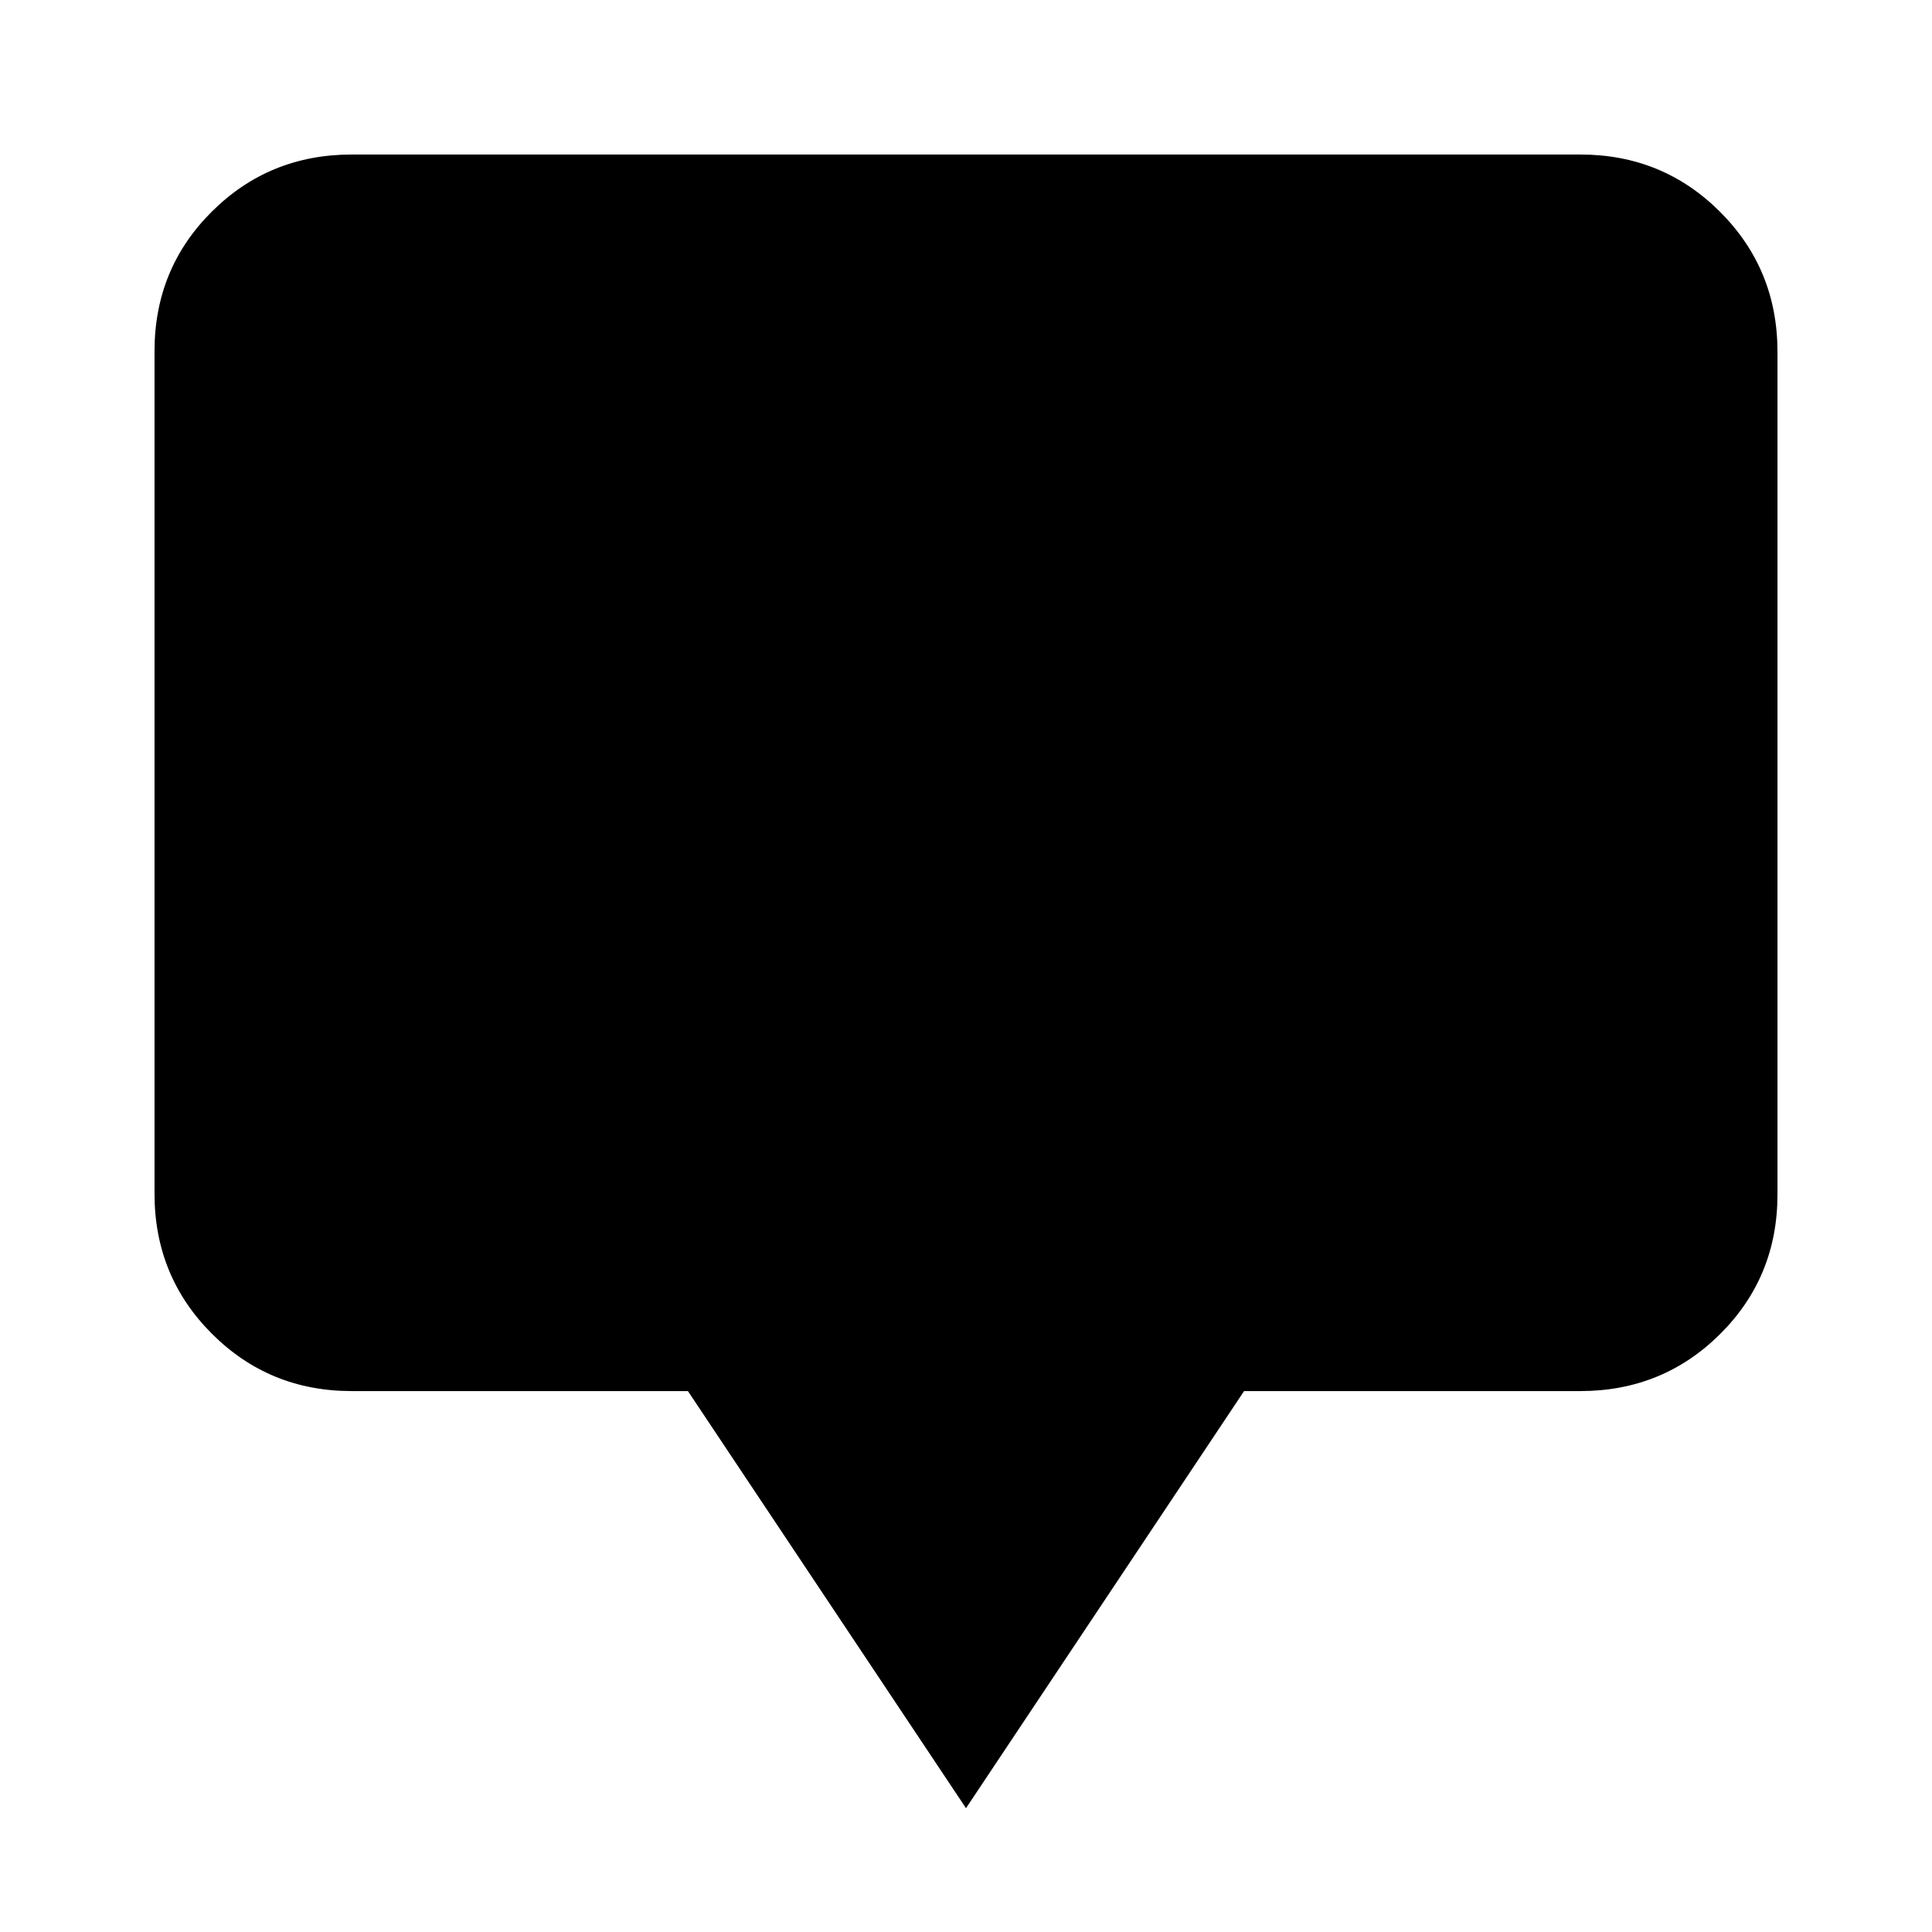 <svg xmlns="http://www.w3.org/2000/svg" height="20" viewBox="0 -960 960 960" width="20"><path d="M480-61.52 341.826-268.782H174.783q-41.005 0-69.503-28.51-28.498-28.51-28.498-69.531V-785.5q0-41.022 28.498-69.37 28.498-28.348 69.503-28.348h610.434q41.005 0 69.503 28.51 28.498 28.51 28.498 69.531V-366.5q0 41.022-28.498 69.37-28.498 28.348-69.503 28.348H618.174L480-61.52Z"/></svg>
